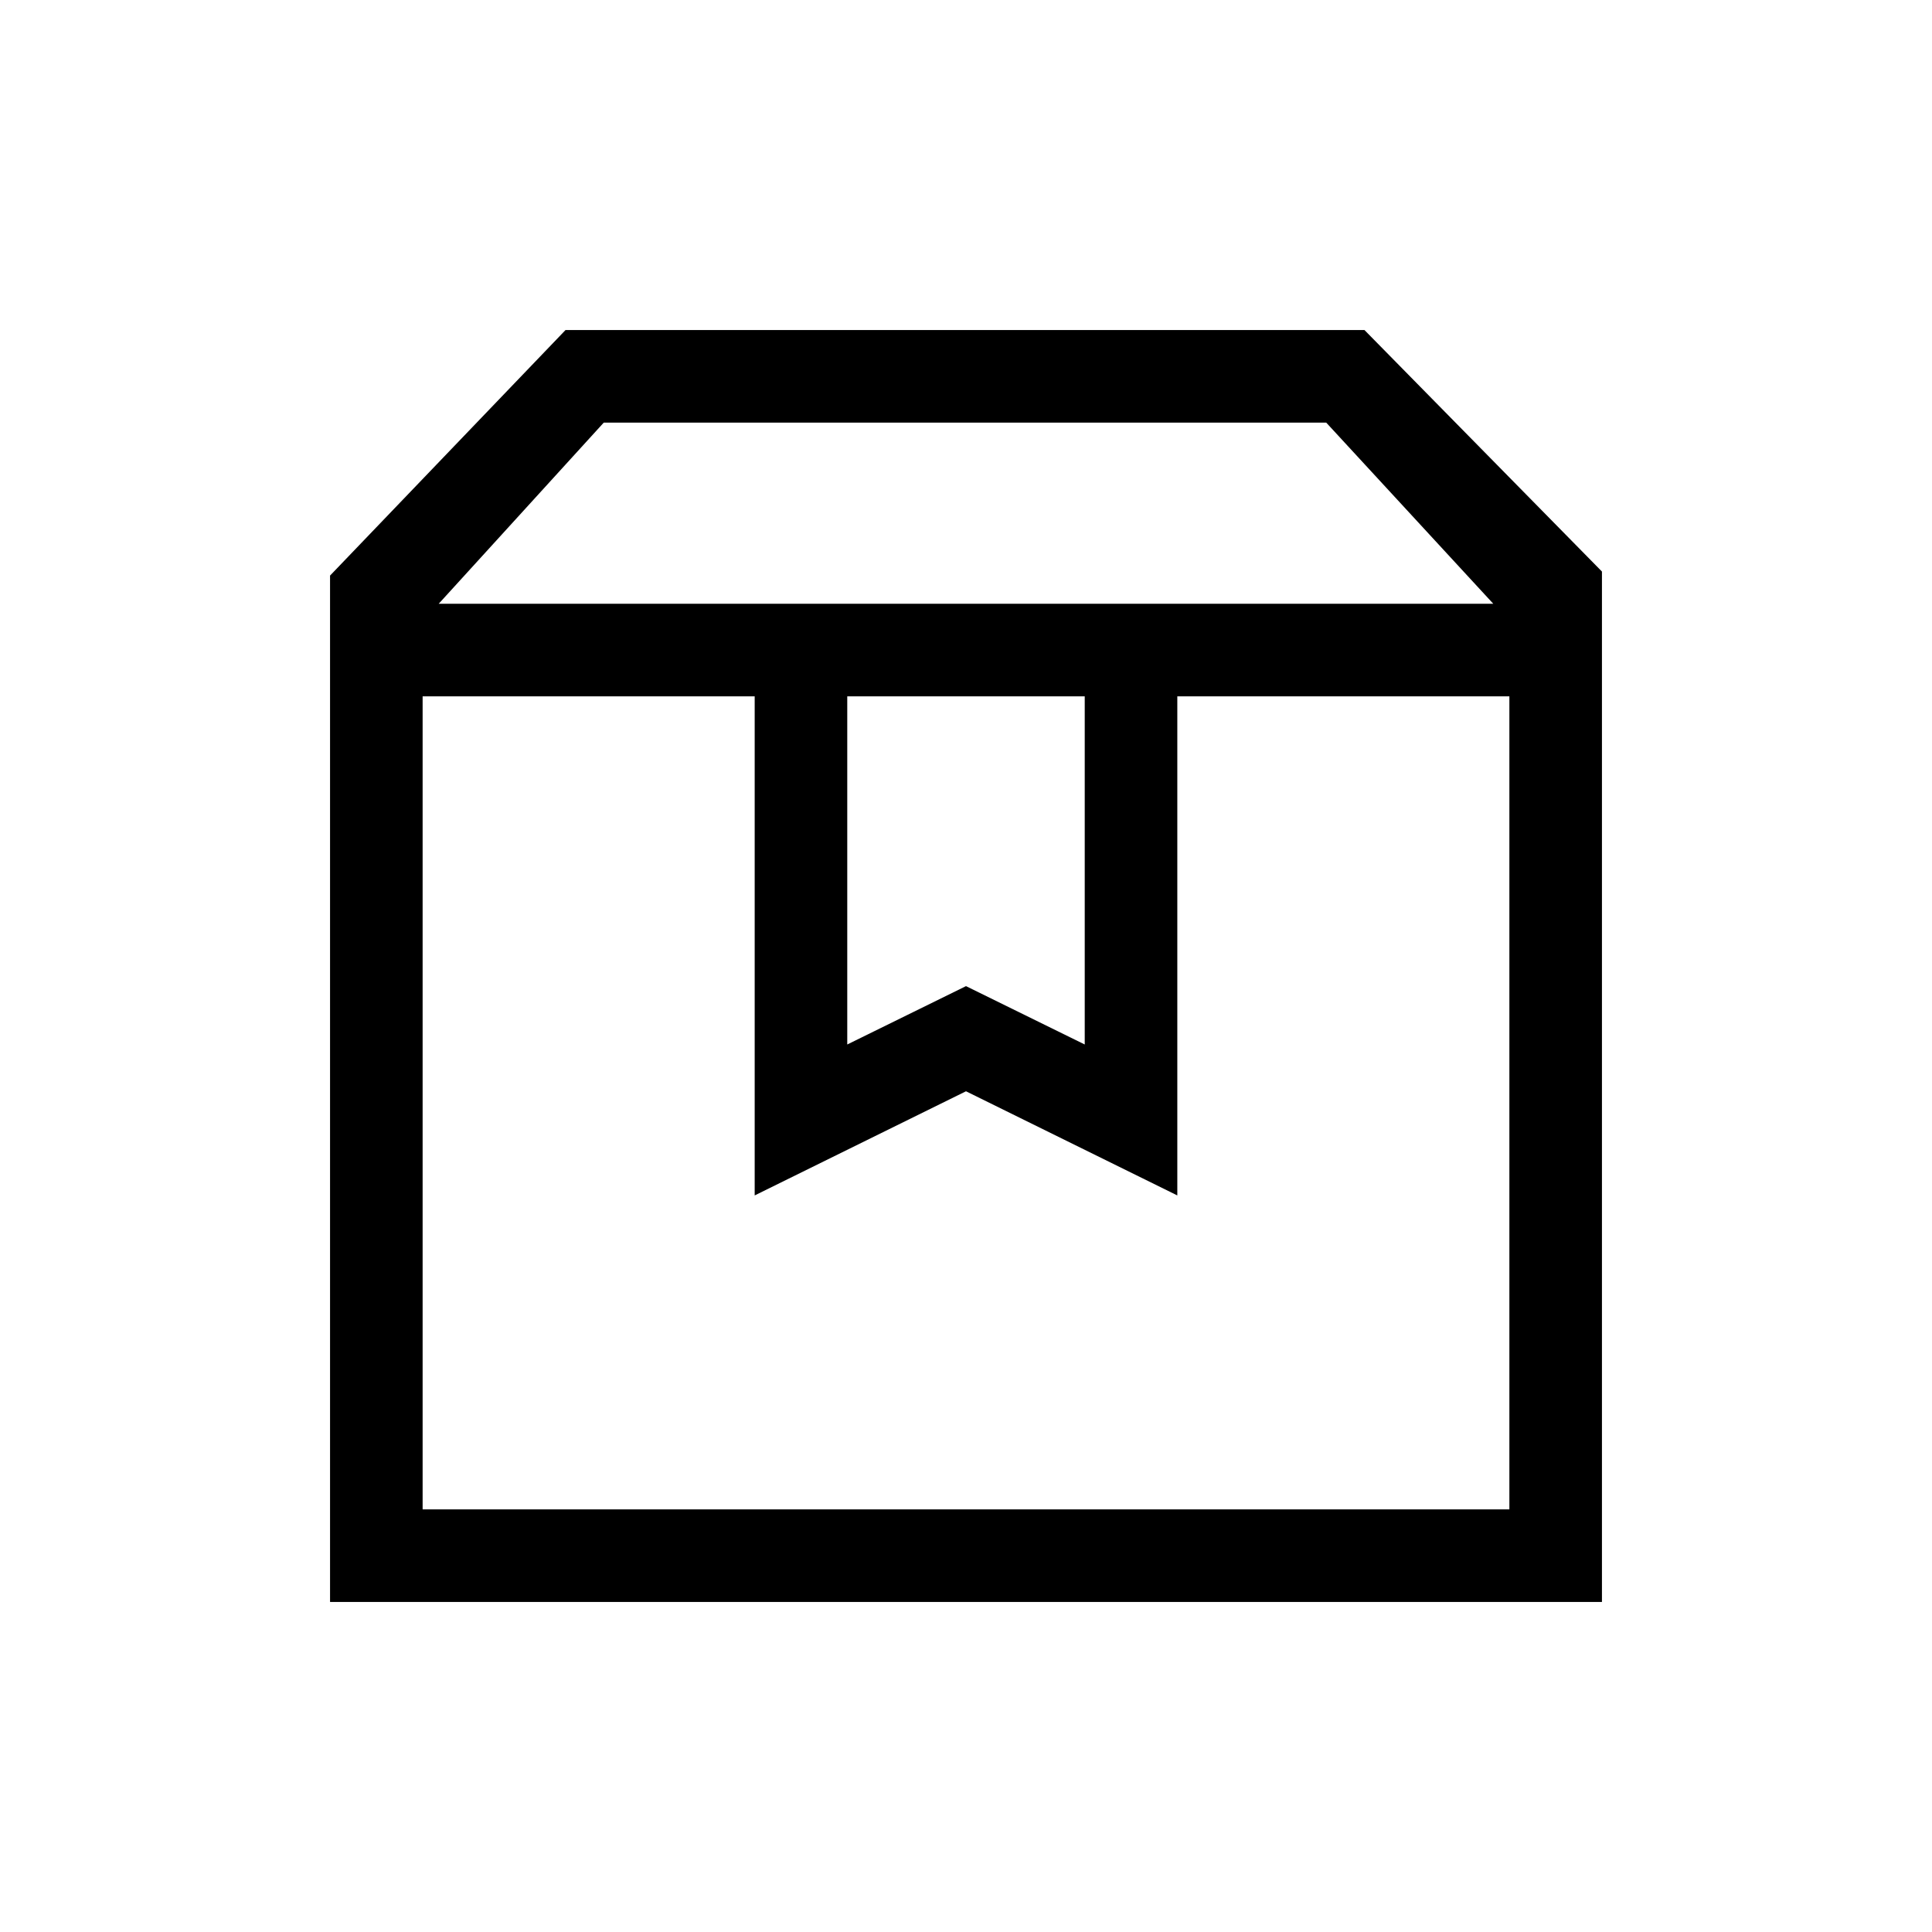 <svg xmlns="http://www.w3.org/2000/svg" height="20" viewBox="0 -960 960 960" width="20"><path d="M210-614v404h540v-404H585v248l-105-51.75L375-366v-248H210Zm-46 450v-510l117-122h397l118 120v512H164Zm54-496h524l-83-90H300l-82 90Zm203 46v173l59-29 59 29v-173H421Zm-211 0h540-540Z"/></svg>